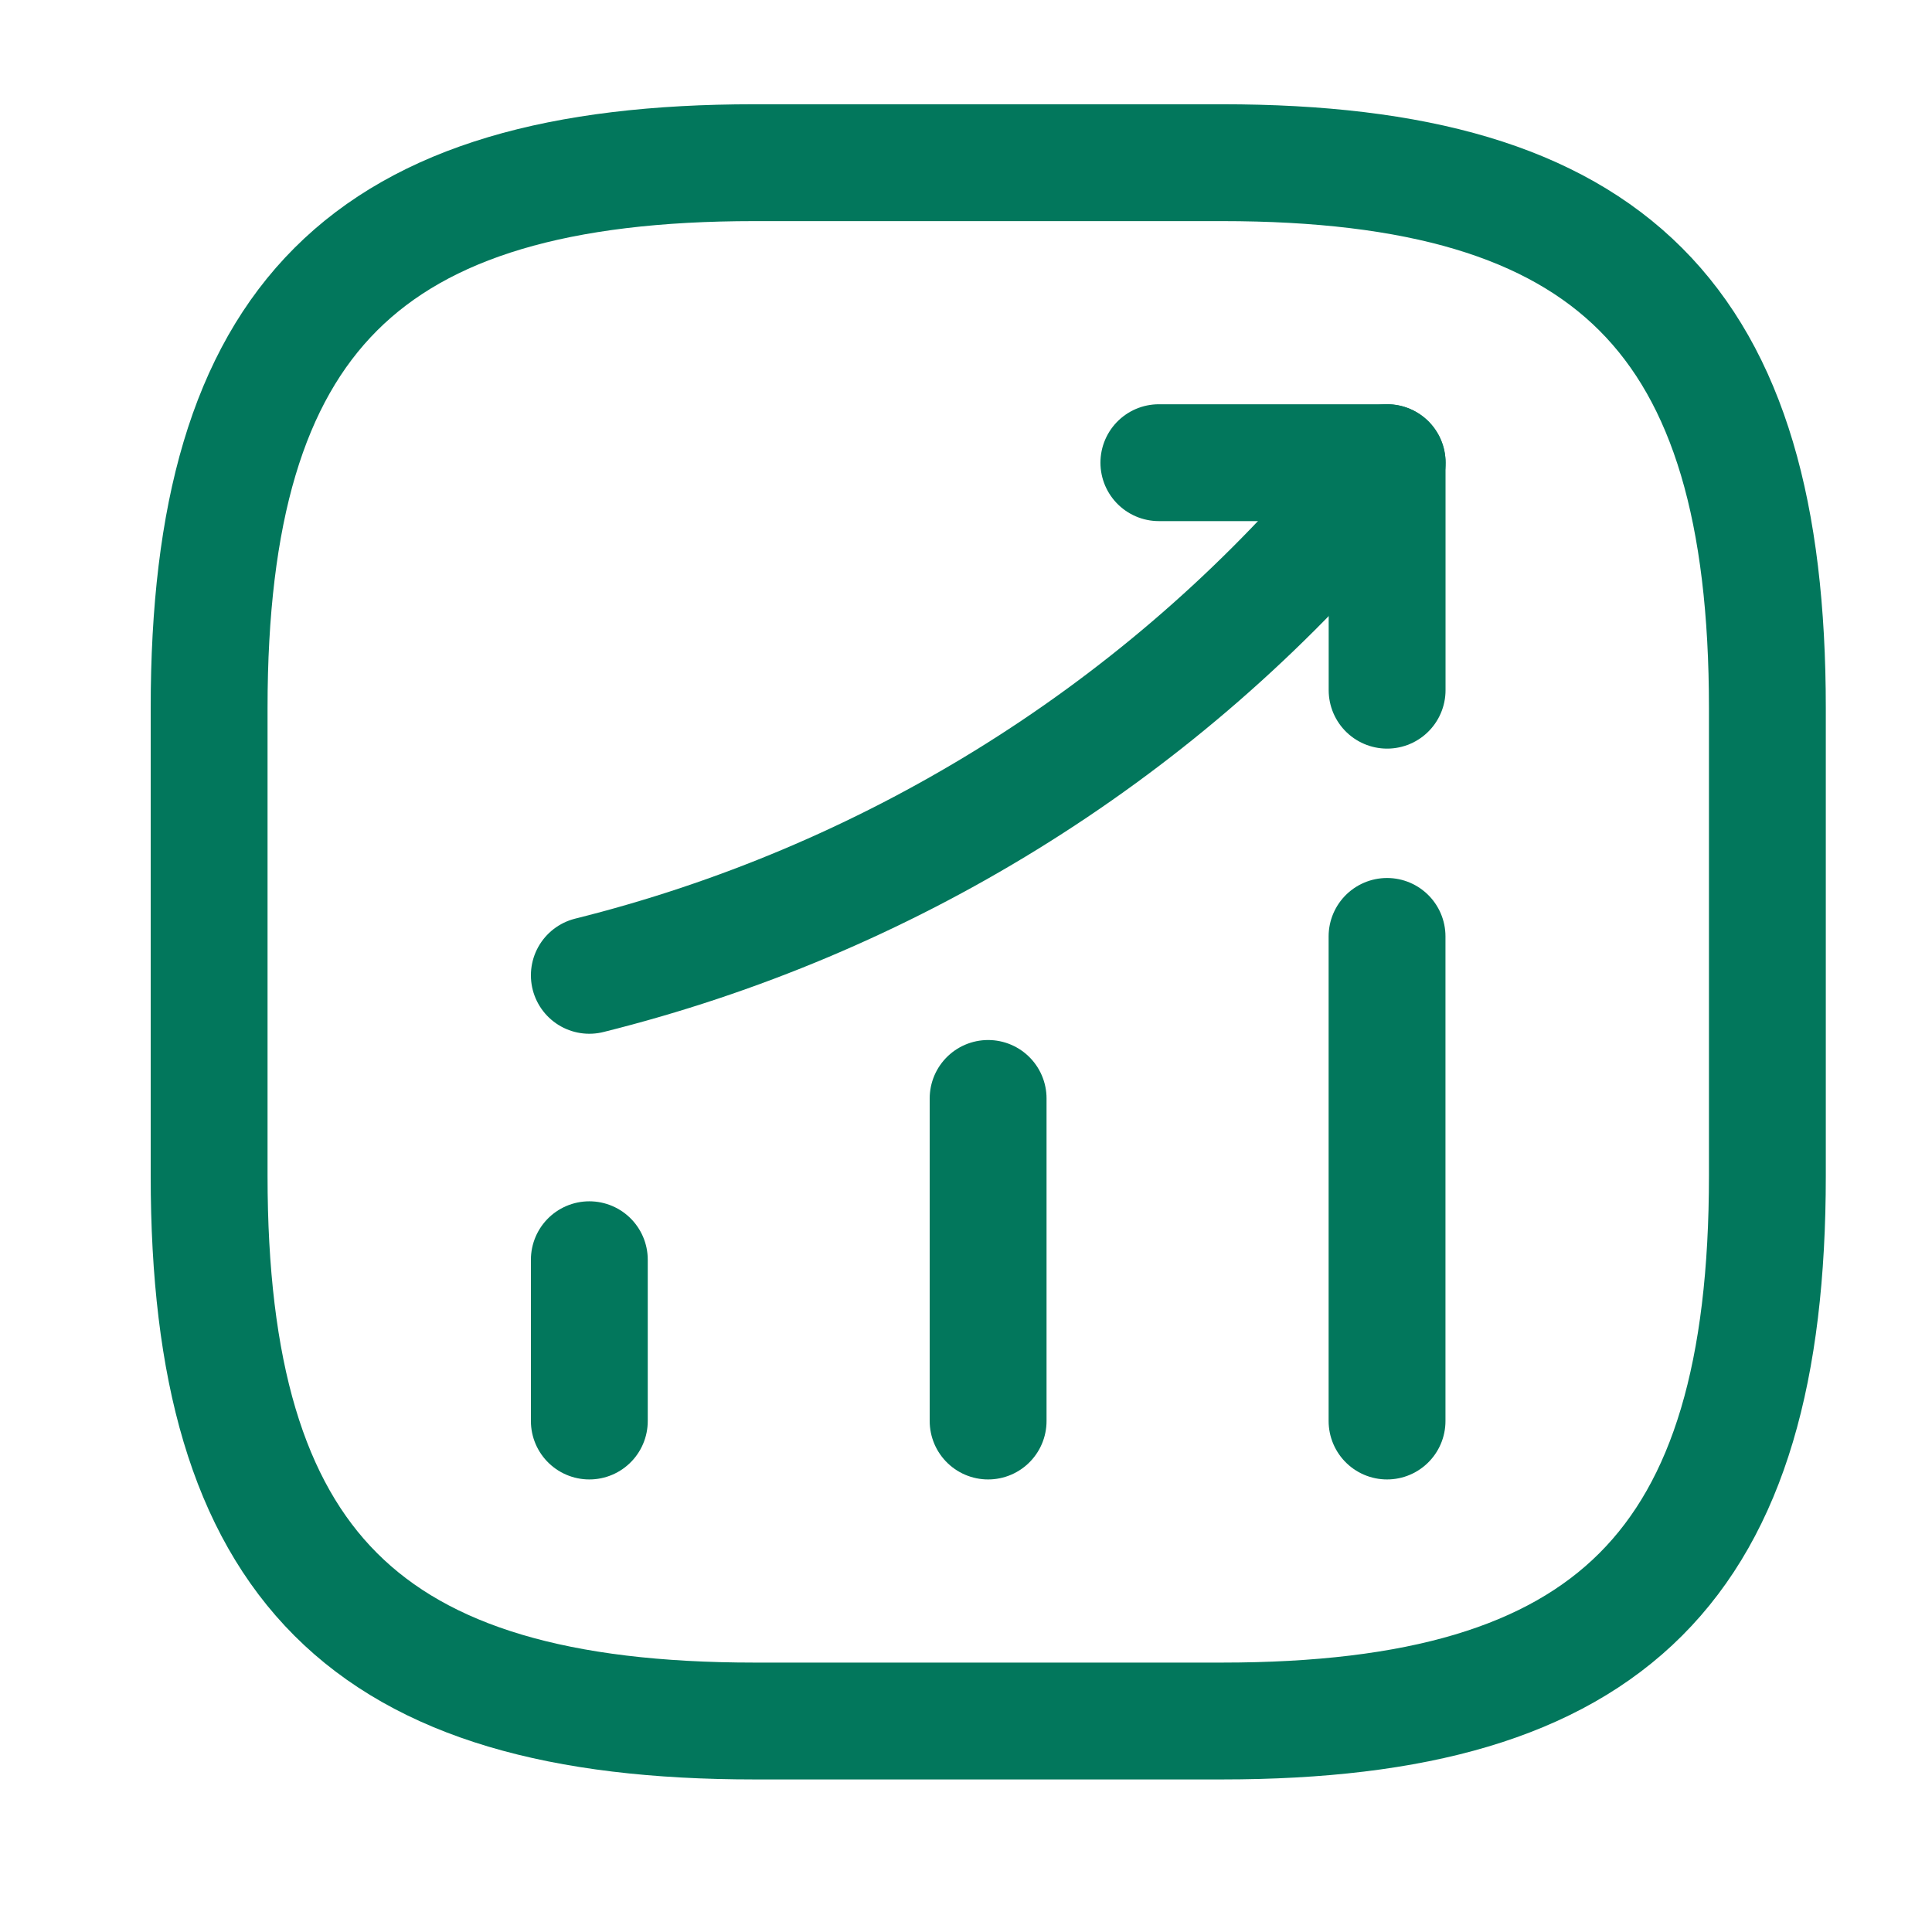<svg width="29" height="29" viewBox="0 0 29 29" fill="none" xmlns="http://www.w3.org/2000/svg">
<path d="M8.846 21.33V18.909" stroke="#02775C" stroke-width="1.754" stroke-linecap="round"/>
<path d="M14.832 21.33V16.488" stroke="#02775C" stroke-width="1.754" stroke-linecap="round"/>
<path d="M20.82 21.33V14.056" stroke="#02775C" stroke-width="1.754" stroke-linecap="round"/>
<path d="M20.822 6.945L20.284 7.577C17.301 11.062 13.302 13.529 8.846 14.64" stroke="#02775C" stroke-width="1.754" stroke-linecap="round"/>
<path d="M17.395 6.945H20.821V10.36" stroke="#02775C" stroke-width="1.754" stroke-linecap="round" stroke-linejoin="round"/>
<path d="M11.325 25.833H18.342C24.19 25.833 26.529 23.494 26.529 17.646V10.629C26.529 4.781 24.19 2.442 18.342 2.442H11.325C5.478 2.442 3.139 4.781 3.139 10.629V17.646C3.139 23.494 5.478 25.833 11.325 25.833Z" stroke="#02775C" stroke-width="1.754" stroke-linecap="round" stroke-linejoin="round"/>
</svg>
